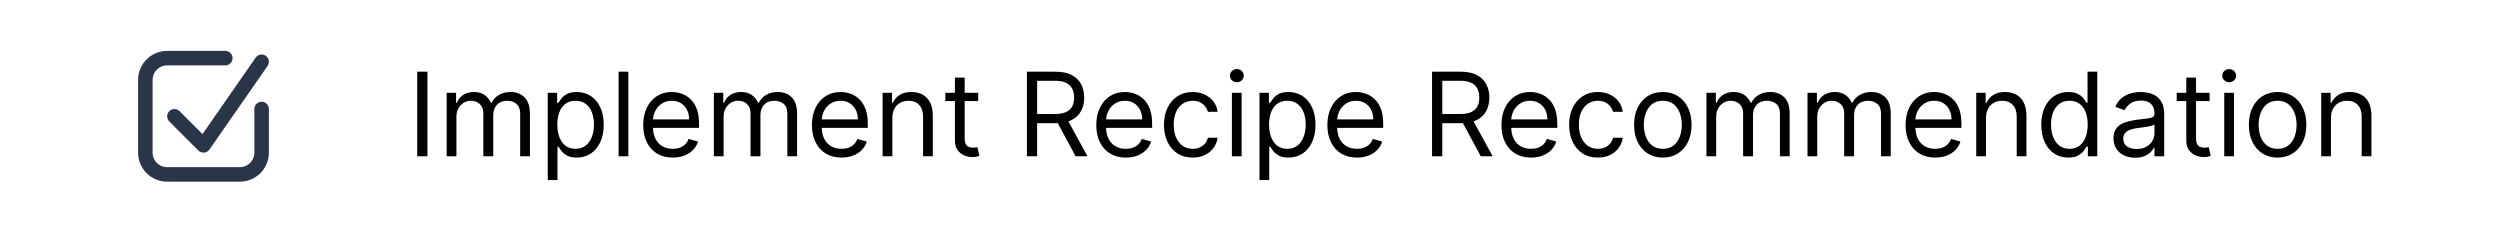 <svg width="344" height="32" viewBox="0 0 344 32" fill="none" xmlns="http://www.w3.org/2000/svg">
<path d="M36 15V21C36 22.657 34.657 24 33 24H23C21.343 24 20 22.657 20 21V11C20 9.343 21.343 8 23 8H31" stroke="#2A3647" stroke-width="2" stroke-linecap="round"/>
<path d="M24 16L28 20L36 8.5" stroke="#2A3647" stroke-width="2" stroke-linecap="round" stroke-linejoin="round"/>
<path d="M58.818 9.864V21.5H57.409V9.864H58.818ZM61.462 21.5V12.773H62.757V14.136H62.871C63.053 13.671 63.346 13.309 63.751 13.051C64.157 12.79 64.644 12.659 65.212 12.659C65.787 12.659 66.267 12.79 66.649 13.051C67.035 13.309 67.337 13.671 67.553 14.136H67.644C67.867 13.686 68.202 13.328 68.649 13.062C69.096 12.794 69.632 12.659 70.257 12.659C71.037 12.659 71.676 12.903 72.172 13.392C72.668 13.877 72.916 14.633 72.916 15.659V21.5H71.575V15.659C71.575 15.015 71.399 14.555 71.047 14.278C70.695 14.002 70.28 13.864 69.803 13.864C69.189 13.864 68.713 14.049 68.376 14.421C68.039 14.788 67.871 15.254 67.871 15.818V21.5H66.507V15.523C66.507 15.027 66.346 14.627 66.024 14.324C65.702 14.017 65.287 13.864 64.78 13.864C64.431 13.864 64.106 13.956 63.803 14.142C63.503 14.328 63.261 14.585 63.075 14.915C62.894 15.241 62.803 15.617 62.803 16.046V21.5H61.462ZM75.368 24.773V12.773H76.663V14.159H76.822C76.921 14.008 77.057 13.814 77.231 13.579C77.41 13.341 77.663 13.129 77.993 12.943C78.326 12.754 78.777 12.659 79.345 12.659C80.08 12.659 80.728 12.843 81.288 13.21C81.849 13.578 82.287 14.098 82.601 14.773C82.915 15.447 83.072 16.242 83.072 17.159C83.072 18.083 82.915 18.884 82.601 19.562C82.287 20.237 81.851 20.759 81.294 21.131C80.737 21.498 80.095 21.682 79.368 21.682C78.807 21.682 78.358 21.589 78.021 21.403C77.684 21.214 77.425 21 77.243 20.761C77.061 20.519 76.921 20.318 76.822 20.159H76.709V24.773H75.368ZM76.686 17.136C76.686 17.796 76.783 18.377 76.976 18.881C77.169 19.381 77.451 19.773 77.822 20.057C78.194 20.337 78.648 20.477 79.186 20.477C79.747 20.477 80.215 20.329 80.59 20.034C80.968 19.735 81.252 19.333 81.442 18.829C81.635 18.322 81.731 17.758 81.731 17.136C81.731 16.523 81.637 15.97 81.447 15.477C81.262 14.981 80.98 14.589 80.601 14.301C80.226 14.009 79.754 13.864 79.186 13.864C78.641 13.864 78.182 14.002 77.811 14.278C77.44 14.551 77.16 14.934 76.97 15.426C76.781 15.915 76.686 16.485 76.686 17.136ZM86.459 9.864V21.5H85.118V9.864H86.459ZM92.574 21.682C91.733 21.682 91.008 21.496 90.398 21.125C89.792 20.75 89.324 20.227 88.994 19.557C88.669 18.883 88.506 18.099 88.506 17.204C88.506 16.311 88.669 15.523 88.994 14.841C89.324 14.155 89.782 13.621 90.369 13.239C90.96 12.852 91.65 12.659 92.438 12.659C92.892 12.659 93.341 12.735 93.784 12.886C94.227 13.038 94.631 13.284 94.994 13.625C95.358 13.962 95.648 14.409 95.864 14.966C96.079 15.523 96.188 16.208 96.188 17.023V17.591H89.46V16.432H94.824C94.824 15.939 94.725 15.5 94.528 15.114C94.335 14.727 94.059 14.422 93.699 14.199C93.343 13.975 92.922 13.864 92.438 13.864C91.903 13.864 91.441 13.996 91.051 14.261C90.665 14.523 90.367 14.864 90.159 15.284C89.951 15.704 89.847 16.155 89.847 16.636V17.409C89.847 18.068 89.96 18.627 90.188 19.085C90.419 19.54 90.739 19.886 91.148 20.125C91.557 20.36 92.032 20.477 92.574 20.477C92.926 20.477 93.244 20.428 93.528 20.329C93.816 20.227 94.064 20.076 94.273 19.875C94.481 19.671 94.642 19.417 94.756 19.114L96.051 19.477C95.915 19.917 95.686 20.303 95.364 20.636C95.042 20.966 94.644 21.224 94.171 21.409C93.697 21.591 93.165 21.682 92.574 21.682ZM98.227 21.5V12.773H99.523V14.136H99.636C99.818 13.671 100.112 13.309 100.517 13.051C100.922 12.79 101.409 12.659 101.977 12.659C102.553 12.659 103.032 12.79 103.415 13.051C103.801 13.309 104.102 13.671 104.318 14.136H104.409C104.633 13.686 104.968 13.328 105.415 13.062C105.862 12.794 106.398 12.659 107.023 12.659C107.803 12.659 108.441 12.903 108.938 13.392C109.434 13.877 109.682 14.633 109.682 15.659V21.5H108.341V15.659C108.341 15.015 108.165 14.555 107.812 14.278C107.46 14.002 107.045 13.864 106.568 13.864C105.955 13.864 105.479 14.049 105.142 14.421C104.805 14.788 104.636 15.254 104.636 15.818V21.5H103.273V15.523C103.273 15.027 103.112 14.627 102.79 14.324C102.468 14.017 102.053 13.864 101.545 13.864C101.197 13.864 100.871 13.956 100.568 14.142C100.269 14.328 100.027 14.585 99.841 14.915C99.659 15.241 99.568 15.617 99.568 16.046V21.5H98.227ZM115.793 21.682C114.952 21.682 114.226 21.496 113.616 21.125C113.01 20.75 112.543 20.227 112.213 19.557C111.887 18.883 111.724 18.099 111.724 17.204C111.724 16.311 111.887 15.523 112.213 14.841C112.543 14.155 113.001 13.621 113.588 13.239C114.179 12.852 114.868 12.659 115.656 12.659C116.111 12.659 116.56 12.735 117.003 12.886C117.446 13.038 117.849 13.284 118.213 13.625C118.577 13.962 118.866 14.409 119.082 14.966C119.298 15.523 119.406 16.208 119.406 17.023V17.591H112.679V16.432H118.043C118.043 15.939 117.944 15.5 117.747 15.114C117.554 14.727 117.277 14.422 116.918 14.199C116.562 13.975 116.141 13.864 115.656 13.864C115.122 13.864 114.66 13.996 114.27 14.261C113.884 14.523 113.586 14.864 113.378 15.284C113.17 15.704 113.065 16.155 113.065 16.636V17.409C113.065 18.068 113.179 18.627 113.406 19.085C113.637 19.54 113.957 19.886 114.366 20.125C114.776 20.36 115.251 20.477 115.793 20.477C116.145 20.477 116.463 20.428 116.747 20.329C117.035 20.227 117.283 20.076 117.491 19.875C117.7 19.671 117.861 19.417 117.974 19.114L119.27 19.477C119.134 19.917 118.904 20.303 118.582 20.636C118.26 20.966 117.863 21.224 117.389 21.409C116.916 21.591 116.384 21.682 115.793 21.682ZM122.787 16.25V21.5H121.446V12.773H122.741V14.136H122.855C123.06 13.693 123.37 13.337 123.787 13.068C124.204 12.796 124.741 12.659 125.401 12.659C125.991 12.659 126.509 12.78 126.952 13.023C127.395 13.261 127.74 13.625 127.986 14.114C128.232 14.598 128.355 15.212 128.355 15.954V21.5H127.014V16.046C127.014 15.36 126.836 14.826 126.48 14.443C126.124 14.057 125.635 13.864 125.014 13.864C124.586 13.864 124.204 13.956 123.866 14.142C123.533 14.328 123.27 14.598 123.077 14.954C122.884 15.311 122.787 15.742 122.787 16.25ZM134.601 12.773V13.909H130.078V12.773H134.601ZM131.396 10.682H132.737V19C132.737 19.379 132.792 19.663 132.902 19.852C133.016 20.038 133.16 20.163 133.334 20.227C133.512 20.288 133.699 20.318 133.896 20.318C134.044 20.318 134.165 20.311 134.26 20.296C134.355 20.276 134.43 20.261 134.487 20.25L134.76 21.454C134.669 21.489 134.542 21.523 134.379 21.557C134.216 21.595 134.01 21.614 133.76 21.614C133.381 21.614 133.01 21.532 132.646 21.369C132.286 21.206 131.987 20.958 131.749 20.625C131.514 20.292 131.396 19.871 131.396 19.364V10.682ZM141.3 21.5V9.864H145.232C146.141 9.864 146.887 10.019 147.47 10.329C148.054 10.636 148.485 11.059 148.766 11.597C149.046 12.134 149.186 12.746 149.186 13.432C149.186 14.117 149.046 14.725 148.766 15.256C148.485 15.786 148.055 16.203 147.476 16.506C146.896 16.805 146.156 16.954 145.254 16.954H142.072V15.682H145.209C145.83 15.682 146.33 15.591 146.709 15.409C147.091 15.227 147.368 14.97 147.538 14.636C147.713 14.299 147.8 13.898 147.8 13.432C147.8 12.966 147.713 12.559 147.538 12.21C147.364 11.862 147.086 11.593 146.703 11.403C146.321 11.21 145.815 11.114 145.186 11.114H142.709V21.5H141.3ZM146.777 16.273L149.641 21.5H148.004L145.186 16.273H146.777ZM154.918 21.682C154.077 21.682 153.351 21.496 152.741 21.125C152.135 20.75 151.668 20.227 151.338 19.557C151.012 18.883 150.849 18.099 150.849 17.204C150.849 16.311 151.012 15.523 151.338 14.841C151.668 14.155 152.126 13.621 152.713 13.239C153.304 12.852 153.993 12.659 154.781 12.659C155.236 12.659 155.685 12.735 156.128 12.886C156.571 13.038 156.974 13.284 157.338 13.625C157.702 13.962 157.991 14.409 158.207 14.966C158.423 15.523 158.531 16.208 158.531 17.023V17.591H151.804V16.432H157.168C157.168 15.939 157.069 15.5 156.872 15.114C156.679 14.727 156.402 14.422 156.043 14.199C155.687 13.975 155.266 13.864 154.781 13.864C154.247 13.864 153.785 13.996 153.395 14.261C153.009 14.523 152.711 14.864 152.503 15.284C152.295 15.704 152.19 16.155 152.19 16.636V17.409C152.19 18.068 152.304 18.627 152.531 19.085C152.762 19.54 153.082 19.886 153.491 20.125C153.901 20.36 154.376 20.477 154.918 20.477C155.27 20.477 155.588 20.428 155.872 20.329C156.16 20.227 156.408 20.076 156.616 19.875C156.825 19.671 156.986 19.417 157.099 19.114L158.395 19.477C158.259 19.917 158.029 20.303 157.707 20.636C157.385 20.966 156.988 21.224 156.514 21.409C156.041 21.591 155.509 21.682 154.918 21.682ZM164.116 21.682C163.298 21.682 162.594 21.489 162.003 21.102C161.412 20.716 160.957 20.184 160.639 19.506C160.321 18.828 160.162 18.053 160.162 17.182C160.162 16.296 160.325 15.513 160.651 14.835C160.98 14.153 161.438 13.621 162.026 13.239C162.616 12.852 163.306 12.659 164.094 12.659C164.707 12.659 165.26 12.773 165.753 13C166.245 13.227 166.649 13.546 166.963 13.954C167.277 14.364 167.473 14.841 167.548 15.386H166.207C166.105 14.989 165.878 14.636 165.526 14.329C165.177 14.019 164.707 13.864 164.116 13.864C163.594 13.864 163.135 14 162.741 14.273C162.351 14.542 162.046 14.922 161.827 15.415C161.611 15.903 161.503 16.477 161.503 17.136C161.503 17.811 161.609 18.398 161.821 18.898C162.037 19.398 162.34 19.786 162.73 20.062C163.124 20.339 163.586 20.477 164.116 20.477C164.465 20.477 164.781 20.417 165.065 20.296C165.349 20.174 165.59 20 165.787 19.773C165.984 19.546 166.124 19.273 166.207 18.954H167.548C167.473 19.47 167.285 19.934 166.986 20.347C166.69 20.756 166.298 21.081 165.81 21.324C165.325 21.562 164.76 21.682 164.116 21.682ZM169.509 21.5V12.773H170.849V21.5H169.509ZM170.19 11.318C169.929 11.318 169.704 11.229 169.514 11.051C169.329 10.873 169.236 10.659 169.236 10.409C169.236 10.159 169.329 9.945 169.514 9.767C169.704 9.589 169.929 9.5 170.19 9.5C170.452 9.5 170.675 9.589 170.861 9.767C171.05 9.945 171.145 10.159 171.145 10.409C171.145 10.659 171.05 10.873 170.861 11.051C170.675 11.229 170.452 11.318 170.19 11.318ZM173.305 24.773V12.773H174.601V14.159H174.76C174.858 14.008 174.995 13.814 175.169 13.579C175.347 13.341 175.601 13.129 175.93 12.943C176.264 12.754 176.714 12.659 177.283 12.659C178.018 12.659 178.665 12.843 179.226 13.21C179.786 13.578 180.224 14.098 180.538 14.773C180.853 15.447 181.01 16.242 181.01 17.159C181.01 18.083 180.853 18.884 180.538 19.562C180.224 20.237 179.788 20.759 179.232 21.131C178.675 21.498 178.033 21.682 177.305 21.682C176.745 21.682 176.296 21.589 175.959 21.403C175.622 21.214 175.362 21 175.18 20.761C174.999 20.519 174.858 20.318 174.76 20.159H174.646V24.773H173.305ZM174.624 17.136C174.624 17.796 174.72 18.377 174.913 18.881C175.107 19.381 175.389 19.773 175.76 20.057C176.131 20.337 176.586 20.477 177.124 20.477C177.684 20.477 178.152 20.329 178.527 20.034C178.906 19.735 179.19 19.333 179.379 18.829C179.572 18.322 179.669 17.758 179.669 17.136C179.669 16.523 179.574 15.97 179.385 15.477C179.199 14.981 178.917 14.589 178.538 14.301C178.163 14.009 177.692 13.864 177.124 13.864C176.578 13.864 176.12 14.002 175.749 14.278C175.377 14.551 175.097 14.934 174.908 15.426C174.718 15.915 174.624 16.485 174.624 17.136ZM186.714 21.682C185.874 21.682 185.148 21.496 184.538 21.125C183.932 20.75 183.464 20.227 183.135 19.557C182.809 18.883 182.646 18.099 182.646 17.204C182.646 16.311 182.809 15.523 183.135 14.841C183.464 14.155 183.923 13.621 184.51 13.239C185.101 12.852 185.79 12.659 186.578 12.659C187.033 12.659 187.482 12.735 187.925 12.886C188.368 13.038 188.771 13.284 189.135 13.625C189.499 13.962 189.788 14.409 190.004 14.966C190.22 15.523 190.328 16.208 190.328 17.023V17.591H183.601V16.432H188.964C188.964 15.939 188.866 15.5 188.669 15.114C188.476 14.727 188.199 14.422 187.839 14.199C187.483 13.975 187.063 13.864 186.578 13.864C186.044 13.864 185.582 13.996 185.192 14.261C184.805 14.523 184.508 14.864 184.3 15.284C184.091 15.704 183.987 16.155 183.987 16.636V17.409C183.987 18.068 184.101 18.627 184.328 19.085C184.559 19.54 184.879 19.886 185.288 20.125C185.697 20.36 186.173 20.477 186.714 20.477C187.067 20.477 187.385 20.428 187.669 20.329C187.957 20.227 188.205 20.076 188.413 19.875C188.622 19.671 188.783 19.417 188.896 19.114L190.192 19.477C190.055 19.917 189.826 20.303 189.504 20.636C189.182 20.966 188.785 21.224 188.311 21.409C187.838 21.591 187.305 21.682 186.714 21.682ZM197.05 21.5V9.864H200.982C201.891 9.864 202.637 10.019 203.22 10.329C203.804 10.636 204.235 11.059 204.516 11.597C204.796 12.134 204.936 12.746 204.936 13.432C204.936 14.117 204.796 14.725 204.516 15.256C204.235 15.786 203.805 16.203 203.226 16.506C202.646 16.805 201.906 16.954 201.004 16.954H197.822V15.682H200.959C201.58 15.682 202.08 15.591 202.459 15.409C202.841 15.227 203.118 14.97 203.288 14.636C203.463 14.299 203.55 13.898 203.55 13.432C203.55 12.966 203.463 12.559 203.288 12.21C203.114 11.862 202.836 11.593 202.453 11.403C202.071 11.21 201.565 11.114 200.936 11.114H198.459V21.5H197.05ZM202.527 16.273L205.391 21.5H203.754L200.936 16.273H202.527ZM210.668 21.682C209.827 21.682 209.101 21.496 208.491 21.125C207.885 20.75 207.418 20.227 207.088 19.557C206.762 18.883 206.599 18.099 206.599 17.204C206.599 16.311 206.762 15.523 207.088 14.841C207.418 14.155 207.876 13.621 208.463 13.239C209.054 12.852 209.743 12.659 210.531 12.659C210.986 12.659 211.435 12.735 211.878 12.886C212.321 13.038 212.724 13.284 213.088 13.625C213.452 13.962 213.741 14.409 213.957 14.966C214.173 15.523 214.281 16.208 214.281 17.023V17.591H207.554V16.432H212.918C212.918 15.939 212.819 15.5 212.622 15.114C212.429 14.727 212.152 14.422 211.793 14.199C211.437 13.975 211.016 13.864 210.531 13.864C209.997 13.864 209.535 13.996 209.145 14.261C208.759 14.523 208.461 14.864 208.253 15.284C208.045 15.704 207.94 16.155 207.94 16.636V17.409C207.94 18.068 208.054 18.627 208.281 19.085C208.512 19.54 208.832 19.886 209.241 20.125C209.651 20.36 210.126 20.477 210.668 20.477C211.02 20.477 211.338 20.428 211.622 20.329C211.91 20.227 212.158 20.076 212.366 19.875C212.575 19.671 212.736 19.417 212.849 19.114L214.145 19.477C214.009 19.917 213.779 20.303 213.457 20.636C213.135 20.966 212.738 21.224 212.264 21.409C211.791 21.591 211.259 21.682 210.668 21.682ZM219.866 21.682C219.048 21.682 218.344 21.489 217.753 21.102C217.162 20.716 216.707 20.184 216.389 19.506C216.071 18.828 215.912 18.053 215.912 17.182C215.912 16.296 216.075 15.513 216.401 14.835C216.73 14.153 217.188 13.621 217.776 13.239C218.366 12.852 219.056 12.659 219.844 12.659C220.457 12.659 221.01 12.773 221.503 13C221.995 13.227 222.399 13.546 222.713 13.954C223.027 14.364 223.223 14.841 223.298 15.386H221.957C221.855 14.989 221.628 14.636 221.276 14.329C220.927 14.019 220.457 13.864 219.866 13.864C219.344 13.864 218.885 14 218.491 14.273C218.101 14.542 217.796 14.922 217.577 15.415C217.361 15.903 217.253 16.477 217.253 17.136C217.253 17.811 217.359 18.398 217.571 18.898C217.787 19.398 218.09 19.786 218.48 20.062C218.874 20.339 219.336 20.477 219.866 20.477C220.215 20.477 220.531 20.417 220.815 20.296C221.099 20.174 221.34 20 221.537 19.773C221.734 19.546 221.874 19.273 221.957 18.954H223.298C223.223 19.47 223.035 19.934 222.736 20.347C222.44 20.756 222.048 21.081 221.56 21.324C221.075 21.562 220.51 21.682 219.866 21.682ZM228.804 21.682C228.016 21.682 227.325 21.494 226.73 21.119C226.139 20.744 225.677 20.22 225.344 19.546C225.014 18.871 224.849 18.083 224.849 17.182C224.849 16.273 225.014 15.479 225.344 14.801C225.677 14.123 226.139 13.597 226.73 13.222C227.325 12.847 228.016 12.659 228.804 12.659C229.592 12.659 230.281 12.847 230.872 13.222C231.467 13.597 231.929 14.123 232.259 14.801C232.592 15.479 232.759 16.273 232.759 17.182C232.759 18.083 232.592 18.871 232.259 19.546C231.929 20.22 231.467 20.744 230.872 21.119C230.281 21.494 229.592 21.682 228.804 21.682ZM228.804 20.477C229.402 20.477 229.895 20.324 230.281 20.017C230.668 19.71 230.954 19.307 231.139 18.807C231.325 18.307 231.418 17.765 231.418 17.182C231.418 16.599 231.325 16.055 231.139 15.551C230.954 15.047 230.668 14.64 230.281 14.329C229.895 14.019 229.402 13.864 228.804 13.864C228.205 13.864 227.713 14.019 227.327 14.329C226.94 14.64 226.654 15.047 226.469 15.551C226.283 16.055 226.19 16.599 226.19 17.182C226.19 17.765 226.283 18.307 226.469 18.807C226.654 19.307 226.94 19.71 227.327 20.017C227.713 20.324 228.205 20.477 228.804 20.477ZM234.805 21.5V12.773H236.101V14.136H236.214C236.396 13.671 236.69 13.309 237.095 13.051C237.5 12.79 237.987 12.659 238.555 12.659C239.131 12.659 239.61 12.79 239.993 13.051C240.379 13.309 240.68 13.671 240.896 14.136H240.987C241.211 13.686 241.546 13.328 241.993 13.062C242.44 12.794 242.976 12.659 243.601 12.659C244.381 12.659 245.019 12.903 245.516 13.392C246.012 13.877 246.26 14.633 246.26 15.659V21.5H244.919V15.659C244.919 15.015 244.743 14.555 244.391 14.278C244.038 14.002 243.624 13.864 243.146 13.864C242.533 13.864 242.057 14.049 241.72 14.421C241.383 14.788 241.214 15.254 241.214 15.818V21.5H239.851V15.523C239.851 15.027 239.69 14.627 239.368 14.324C239.046 14.017 238.631 13.864 238.124 13.864C237.775 13.864 237.449 13.956 237.146 14.142C236.847 14.328 236.605 14.585 236.419 14.915C236.237 15.241 236.146 15.617 236.146 16.046V21.5H234.805ZM248.712 21.5V12.773H250.007V14.136H250.121C250.303 13.671 250.596 13.309 251.001 13.051C251.407 12.79 251.893 12.659 252.462 12.659C253.037 12.659 253.517 12.79 253.899 13.051C254.286 13.309 254.587 13.671 254.803 14.136H254.893C255.117 13.686 255.452 13.328 255.899 13.062C256.346 12.794 256.882 12.659 257.507 12.659C258.287 12.659 258.926 12.903 259.422 13.392C259.918 13.877 260.166 14.633 260.166 15.659V21.5H258.825V15.659C258.825 15.015 258.649 14.555 258.297 14.278C257.945 14.002 257.53 13.864 257.053 13.864C256.439 13.864 255.964 14.049 255.626 14.421C255.289 14.788 255.121 15.254 255.121 15.818V21.5H253.757V15.523C253.757 15.027 253.596 14.627 253.274 14.324C252.952 14.017 252.537 13.864 252.03 13.864C251.681 13.864 251.356 13.956 251.053 14.142C250.753 14.328 250.511 14.585 250.325 14.915C250.143 15.241 250.053 15.617 250.053 16.046V21.5H248.712ZM266.277 21.682C265.436 21.682 264.711 21.496 264.101 21.125C263.495 20.75 263.027 20.227 262.697 19.557C262.372 18.883 262.209 18.099 262.209 17.204C262.209 16.311 262.372 15.523 262.697 14.841C263.027 14.155 263.485 13.621 264.072 13.239C264.663 12.852 265.353 12.659 266.141 12.659C266.595 12.659 267.044 12.735 267.487 12.886C267.93 13.038 268.334 13.284 268.697 13.625C269.061 13.962 269.351 14.409 269.567 14.966C269.783 15.523 269.891 16.208 269.891 17.023V17.591H263.163V16.432H268.527C268.527 15.939 268.429 15.5 268.232 15.114C268.038 14.727 267.762 14.422 267.402 14.199C267.046 13.975 266.625 13.864 266.141 13.864C265.607 13.864 265.144 13.996 264.754 14.261C264.368 14.523 264.071 14.864 263.862 15.284C263.654 15.704 263.55 16.155 263.55 16.636V17.409C263.55 18.068 263.663 18.627 263.891 19.085C264.122 19.54 264.442 19.886 264.851 20.125C265.26 20.36 265.735 20.477 266.277 20.477C266.629 20.477 266.947 20.428 267.232 20.329C267.519 20.227 267.768 20.076 267.976 19.875C268.184 19.671 268.345 19.417 268.459 19.114L269.754 19.477C269.618 19.917 269.389 20.303 269.067 20.636C268.745 20.966 268.347 21.224 267.874 21.409C267.4 21.591 266.868 21.682 266.277 21.682ZM273.271 16.25V21.5H271.93V12.773H273.226V14.136H273.339C273.544 13.693 273.855 13.337 274.271 13.068C274.688 12.796 275.226 12.659 275.885 12.659C276.476 12.659 276.993 12.78 277.436 13.023C277.879 13.261 278.224 13.625 278.47 14.114C278.716 14.598 278.839 15.212 278.839 15.954V21.5H277.499V16.046C277.499 15.36 277.321 14.826 276.964 14.443C276.608 14.057 276.12 13.864 275.499 13.864C275.071 13.864 274.688 13.956 274.351 14.142C274.018 14.328 273.754 14.598 273.561 14.954C273.368 15.311 273.271 15.742 273.271 16.25ZM284.585 21.682C283.858 21.682 283.216 21.498 282.659 21.131C282.102 20.759 281.667 20.237 281.352 19.562C281.038 18.884 280.881 18.083 280.881 17.159C280.881 16.242 281.038 15.447 281.352 14.773C281.667 14.098 282.104 13.578 282.665 13.21C283.225 12.843 283.873 12.659 284.608 12.659C285.176 12.659 285.625 12.754 285.955 12.943C286.288 13.129 286.542 13.341 286.716 13.579C286.894 13.814 287.032 14.008 287.131 14.159H287.244V9.864H288.585V21.5H287.29V20.159H287.131C287.032 20.318 286.892 20.519 286.71 20.761C286.528 21 286.269 21.214 285.932 21.403C285.595 21.589 285.146 21.682 284.585 21.682ZM284.767 20.477C285.305 20.477 285.759 20.337 286.131 20.057C286.502 19.773 286.784 19.381 286.977 18.881C287.17 18.377 287.267 17.796 287.267 17.136C287.267 16.485 287.172 15.915 286.983 15.426C286.794 14.934 286.513 14.551 286.142 14.278C285.771 14.002 285.313 13.864 284.767 13.864C284.199 13.864 283.725 14.009 283.347 14.301C282.972 14.589 282.689 14.981 282.5 15.477C282.314 15.97 282.222 16.523 282.222 17.136C282.222 17.758 282.316 18.322 282.506 18.829C282.699 19.333 282.983 19.735 283.358 20.034C283.737 20.329 284.206 20.477 284.767 20.477ZM293.795 21.704C293.242 21.704 292.741 21.6 292.29 21.392C291.839 21.18 291.481 20.875 291.216 20.477C290.951 20.076 290.818 19.591 290.818 19.023C290.818 18.523 290.917 18.117 291.114 17.807C291.311 17.492 291.574 17.246 291.903 17.068C292.233 16.89 292.597 16.758 292.994 16.671C293.396 16.579 293.799 16.508 294.205 16.454C294.735 16.386 295.165 16.335 295.494 16.301C295.828 16.263 296.07 16.201 296.222 16.114C296.377 16.026 296.455 15.875 296.455 15.659V15.614C296.455 15.053 296.301 14.617 295.994 14.307C295.691 13.996 295.231 13.841 294.614 13.841C293.973 13.841 293.472 13.981 293.108 14.261C292.744 14.542 292.489 14.841 292.341 15.159L291.068 14.704C291.295 14.174 291.598 13.761 291.977 13.466C292.36 13.167 292.777 12.958 293.227 12.841C293.682 12.72 294.129 12.659 294.568 12.659C294.848 12.659 295.17 12.693 295.534 12.761C295.902 12.826 296.256 12.96 296.597 13.165C296.941 13.369 297.227 13.678 297.455 14.091C297.682 14.504 297.795 15.057 297.795 15.75V21.5H296.455V20.318H296.386C296.295 20.508 296.144 20.71 295.932 20.926C295.72 21.142 295.438 21.326 295.085 21.477C294.733 21.629 294.303 21.704 293.795 21.704ZM294 20.5C294.53 20.5 294.977 20.396 295.341 20.188C295.708 19.979 295.985 19.71 296.17 19.381C296.36 19.051 296.455 18.704 296.455 18.341V17.114C296.398 17.182 296.273 17.244 296.08 17.301C295.89 17.354 295.67 17.401 295.42 17.443C295.174 17.481 294.934 17.515 294.699 17.546C294.468 17.572 294.28 17.595 294.136 17.614C293.788 17.659 293.462 17.733 293.159 17.835C292.86 17.934 292.617 18.083 292.432 18.284C292.25 18.481 292.159 18.75 292.159 19.091C292.159 19.557 292.331 19.909 292.676 20.148C293.025 20.383 293.466 20.5 294 20.5ZM304.038 12.773V13.909H299.516V12.773H304.038ZM300.834 10.682H302.175V19C302.175 19.379 302.23 19.663 302.339 19.852C302.453 20.038 302.597 20.163 302.771 20.227C302.949 20.288 303.137 20.318 303.334 20.318C303.482 20.318 303.603 20.311 303.697 20.296C303.792 20.276 303.868 20.261 303.925 20.25L304.197 21.454C304.107 21.489 303.98 21.523 303.817 21.557C303.654 21.595 303.447 21.614 303.197 21.614C302.819 21.614 302.447 21.532 302.084 21.369C301.724 21.206 301.425 20.958 301.186 20.625C300.951 20.292 300.834 19.871 300.834 19.364V10.682ZM306.055 21.5V12.773H307.396V21.5H306.055ZM306.737 11.318C306.476 11.318 306.25 11.229 306.061 11.051C305.875 10.873 305.783 10.659 305.783 10.409C305.783 10.159 305.875 9.945 306.061 9.767C306.25 9.589 306.476 9.5 306.737 9.5C306.999 9.5 307.222 9.589 307.408 9.767C307.597 9.945 307.692 10.159 307.692 10.409C307.692 10.659 307.597 10.873 307.408 11.051C307.222 11.229 306.999 11.318 306.737 11.318ZM313.398 21.682C312.61 21.682 311.919 21.494 311.324 21.119C310.733 20.744 310.271 20.22 309.938 19.546C309.608 18.871 309.443 18.083 309.443 17.182C309.443 16.273 309.608 15.479 309.938 14.801C310.271 14.123 310.733 13.597 311.324 13.222C311.919 12.847 312.61 12.659 313.398 12.659C314.186 12.659 314.875 12.847 315.466 13.222C316.061 13.597 316.523 14.123 316.852 14.801C317.186 15.479 317.352 16.273 317.352 17.182C317.352 18.083 317.186 18.871 316.852 19.546C316.523 20.22 316.061 20.744 315.466 21.119C314.875 21.494 314.186 21.682 313.398 21.682ZM313.398 20.477C313.996 20.477 314.489 20.324 314.875 20.017C315.261 19.71 315.547 19.307 315.733 18.807C315.919 18.307 316.011 17.765 316.011 17.182C316.011 16.599 315.919 16.055 315.733 15.551C315.547 15.047 315.261 14.64 314.875 14.329C314.489 14.019 313.996 13.864 313.398 13.864C312.799 13.864 312.307 14.019 311.92 14.329C311.534 14.64 311.248 15.047 311.062 15.551C310.877 16.055 310.784 16.599 310.784 17.182C310.784 17.765 310.877 18.307 311.062 18.807C311.248 19.307 311.534 19.71 311.92 20.017C312.307 20.324 312.799 20.477 313.398 20.477ZM320.74 16.25V21.5H319.399V12.773H320.695V14.136H320.808C321.013 13.693 321.323 13.337 321.74 13.068C322.157 12.796 322.695 12.659 323.354 12.659C323.945 12.659 324.462 12.78 324.905 13.023C325.348 13.261 325.693 13.625 325.939 14.114C326.185 14.598 326.308 15.212 326.308 15.954V21.5H324.967V16.046C324.967 15.36 324.789 14.826 324.433 14.443C324.077 14.057 323.589 13.864 322.967 13.864C322.539 13.864 322.157 13.956 321.82 14.142C321.486 14.328 321.223 14.598 321.03 14.954C320.837 15.311 320.74 15.742 320.74 16.25Z" fill="black"/>
</svg>
